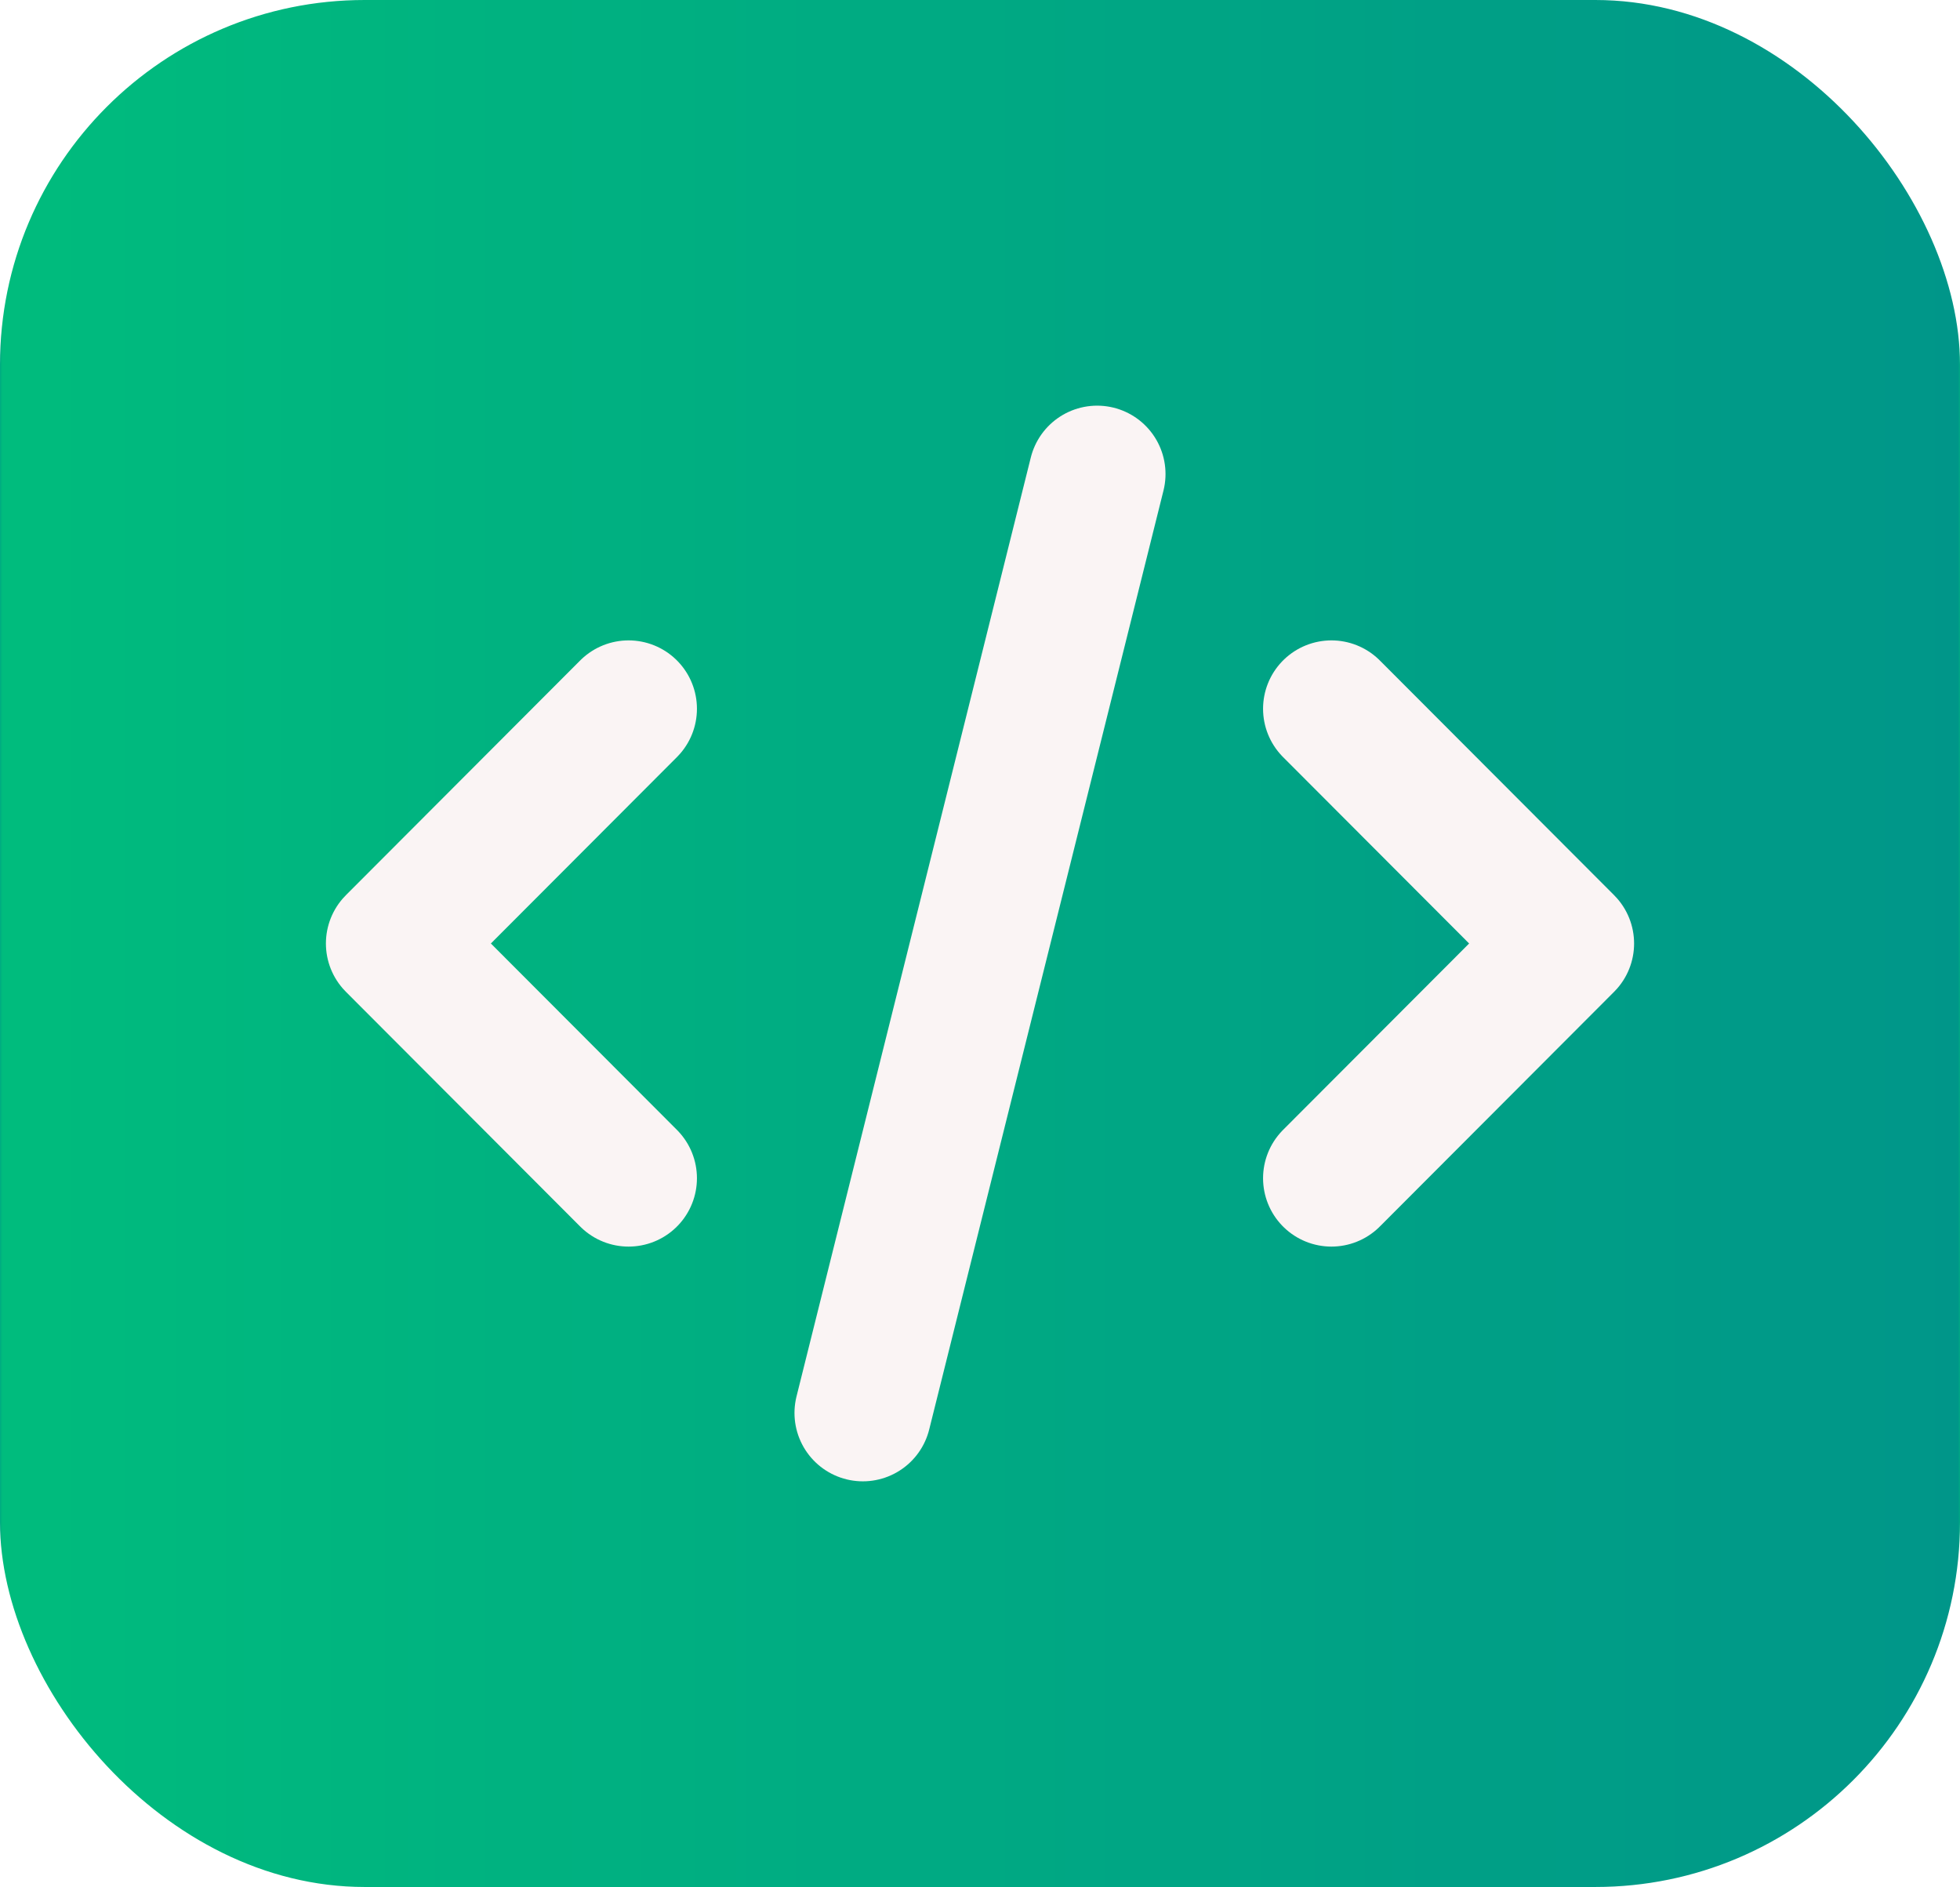 <svg width="430" xmlns="http://www.w3.org/2000/svg" height="414" id="JapDev" viewBox="0 0 430 414" xmlns:xlink="http://www.w3.org/1999/xlink" fill="none" version="1.1"><g id="shape-b8b56166-b510-80b2-8006-ff821b8b908b" rx="0" ry="0"><g id="shape-b8b56166-b510-80b2-8006-ff807322cad6"><defs><linearGradient id="fill-color-gradient-render-2-0" x1="0" y1="0.5" x2="1" y2="0.5" gradientTransform=""><stop offset="0" stop-color="#00bc7d" stop-opacity="1"/><stop offset="1" stop-color="#009689" stop-opacity="1"/></linearGradient><pattern patternUnits="userSpaceOnUse" x="0" y="0" width="430" height="414" id="fill-0-render-2"><g><rect width="430" height="414" style="fill: url(&quot;#fill-color-gradient-render-2-0&quot;);"/></g></pattern></defs><g class="fills" id="fills-b8b56166-b510-80b2-8006-ff807322cad6"><rect rx="80" ry="80" x="0" y="0" transform="matrix(1, 0, 0, 1, 0, 0)" width="430" height="414" fill="url(#fill-0-render-2)"/></g></g><g id="shape-b8b56166-b510-80b2-8006-ff819528fffb" class="w-6 h-6 text-white" rx="0" ry="0" style="fill: rgb(0, 0, 0);"><g id="shape-b8b56166-b510-80b2-8006-ff819529e7bc"><g class="fills" id="fills-b8b56166-b510-80b2-8006-ff819529e7bc"><path d="M189.3,310L240.7,104M292.1,155.5L343.5,207L292.1,258.5M137.9,258.5L86.5,207L137.9,155.5" fill="none" stroke-linecap="round" stroke-linejoin="round" style="fill: none;"/></g><g fill="none" stroke-linecap="round" stroke-linejoin="round" id="strokes-c53c261c-be8f-8095-8006-ff83242f5bee-b8b56166-b510-80b2-8006-ff819529e7bc" class="strokes"><g class="stroke-shape"><path d="M189.3,310L240.7,104M292.1,155.5L343.5,207L292.1,258.5M137.9,258.5L86.5,207L137.9,155.5" style="fill: none; stroke-width: 30; stroke: rgb(250, 244, 244); stroke-opacity: 1;"/></g></g></g></g></g></svg>
